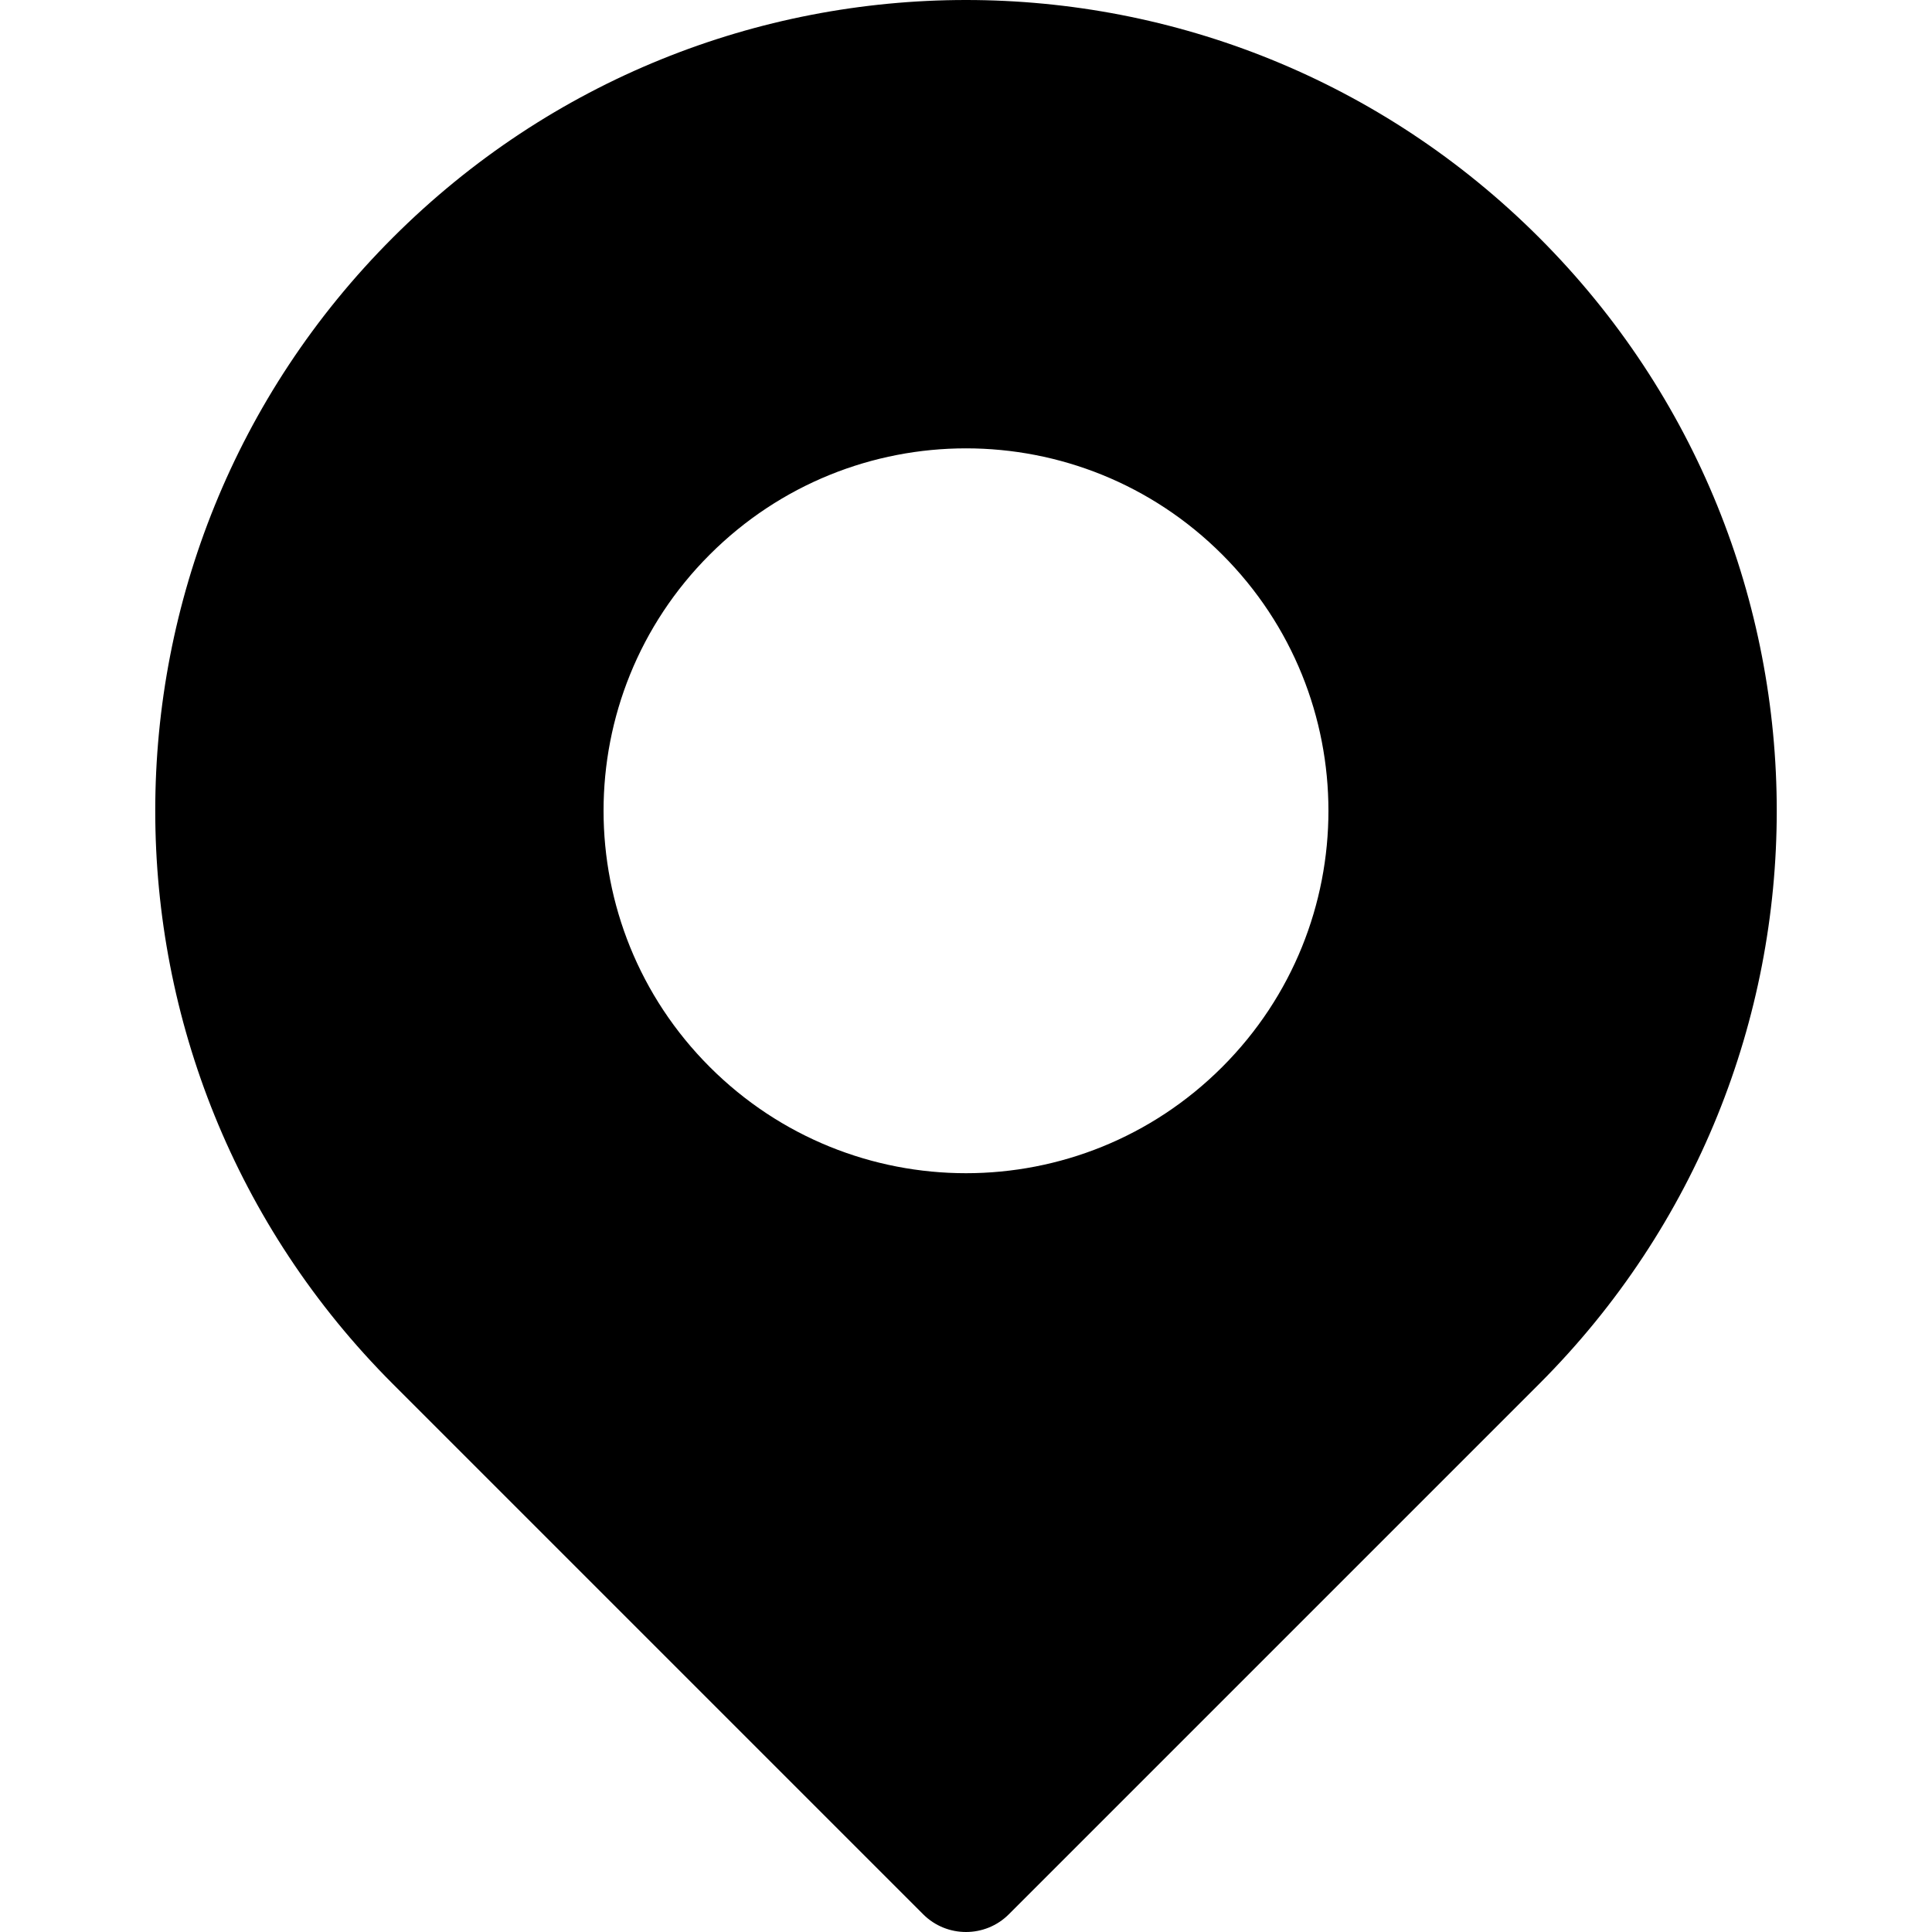 <svg width="19" height="19" viewBox="0 0 19 19" fill="none" xmlns="http://www.w3.org/2000/svg">
<path d="M15.137 2.337C12.021 -0.779 6.979 -0.779 3.863 2.337C0.748 5.452 0.748 10.494 3.863 13.61L9.079 18.826C9.311 19.058 9.689 19.058 9.921 18.826L15.137 13.61C18.252 10.495 18.252 5.452 15.137 2.337ZM12.02 10.493C10.627 11.886 8.373 11.886 6.98 10.493C5.588 9.101 5.587 6.846 6.98 5.454C8.373 4.061 10.627 4.061 12.02 5.454C13.412 6.846 13.413 9.1 12.02 10.493Z" fill="black"/>
</svg>
